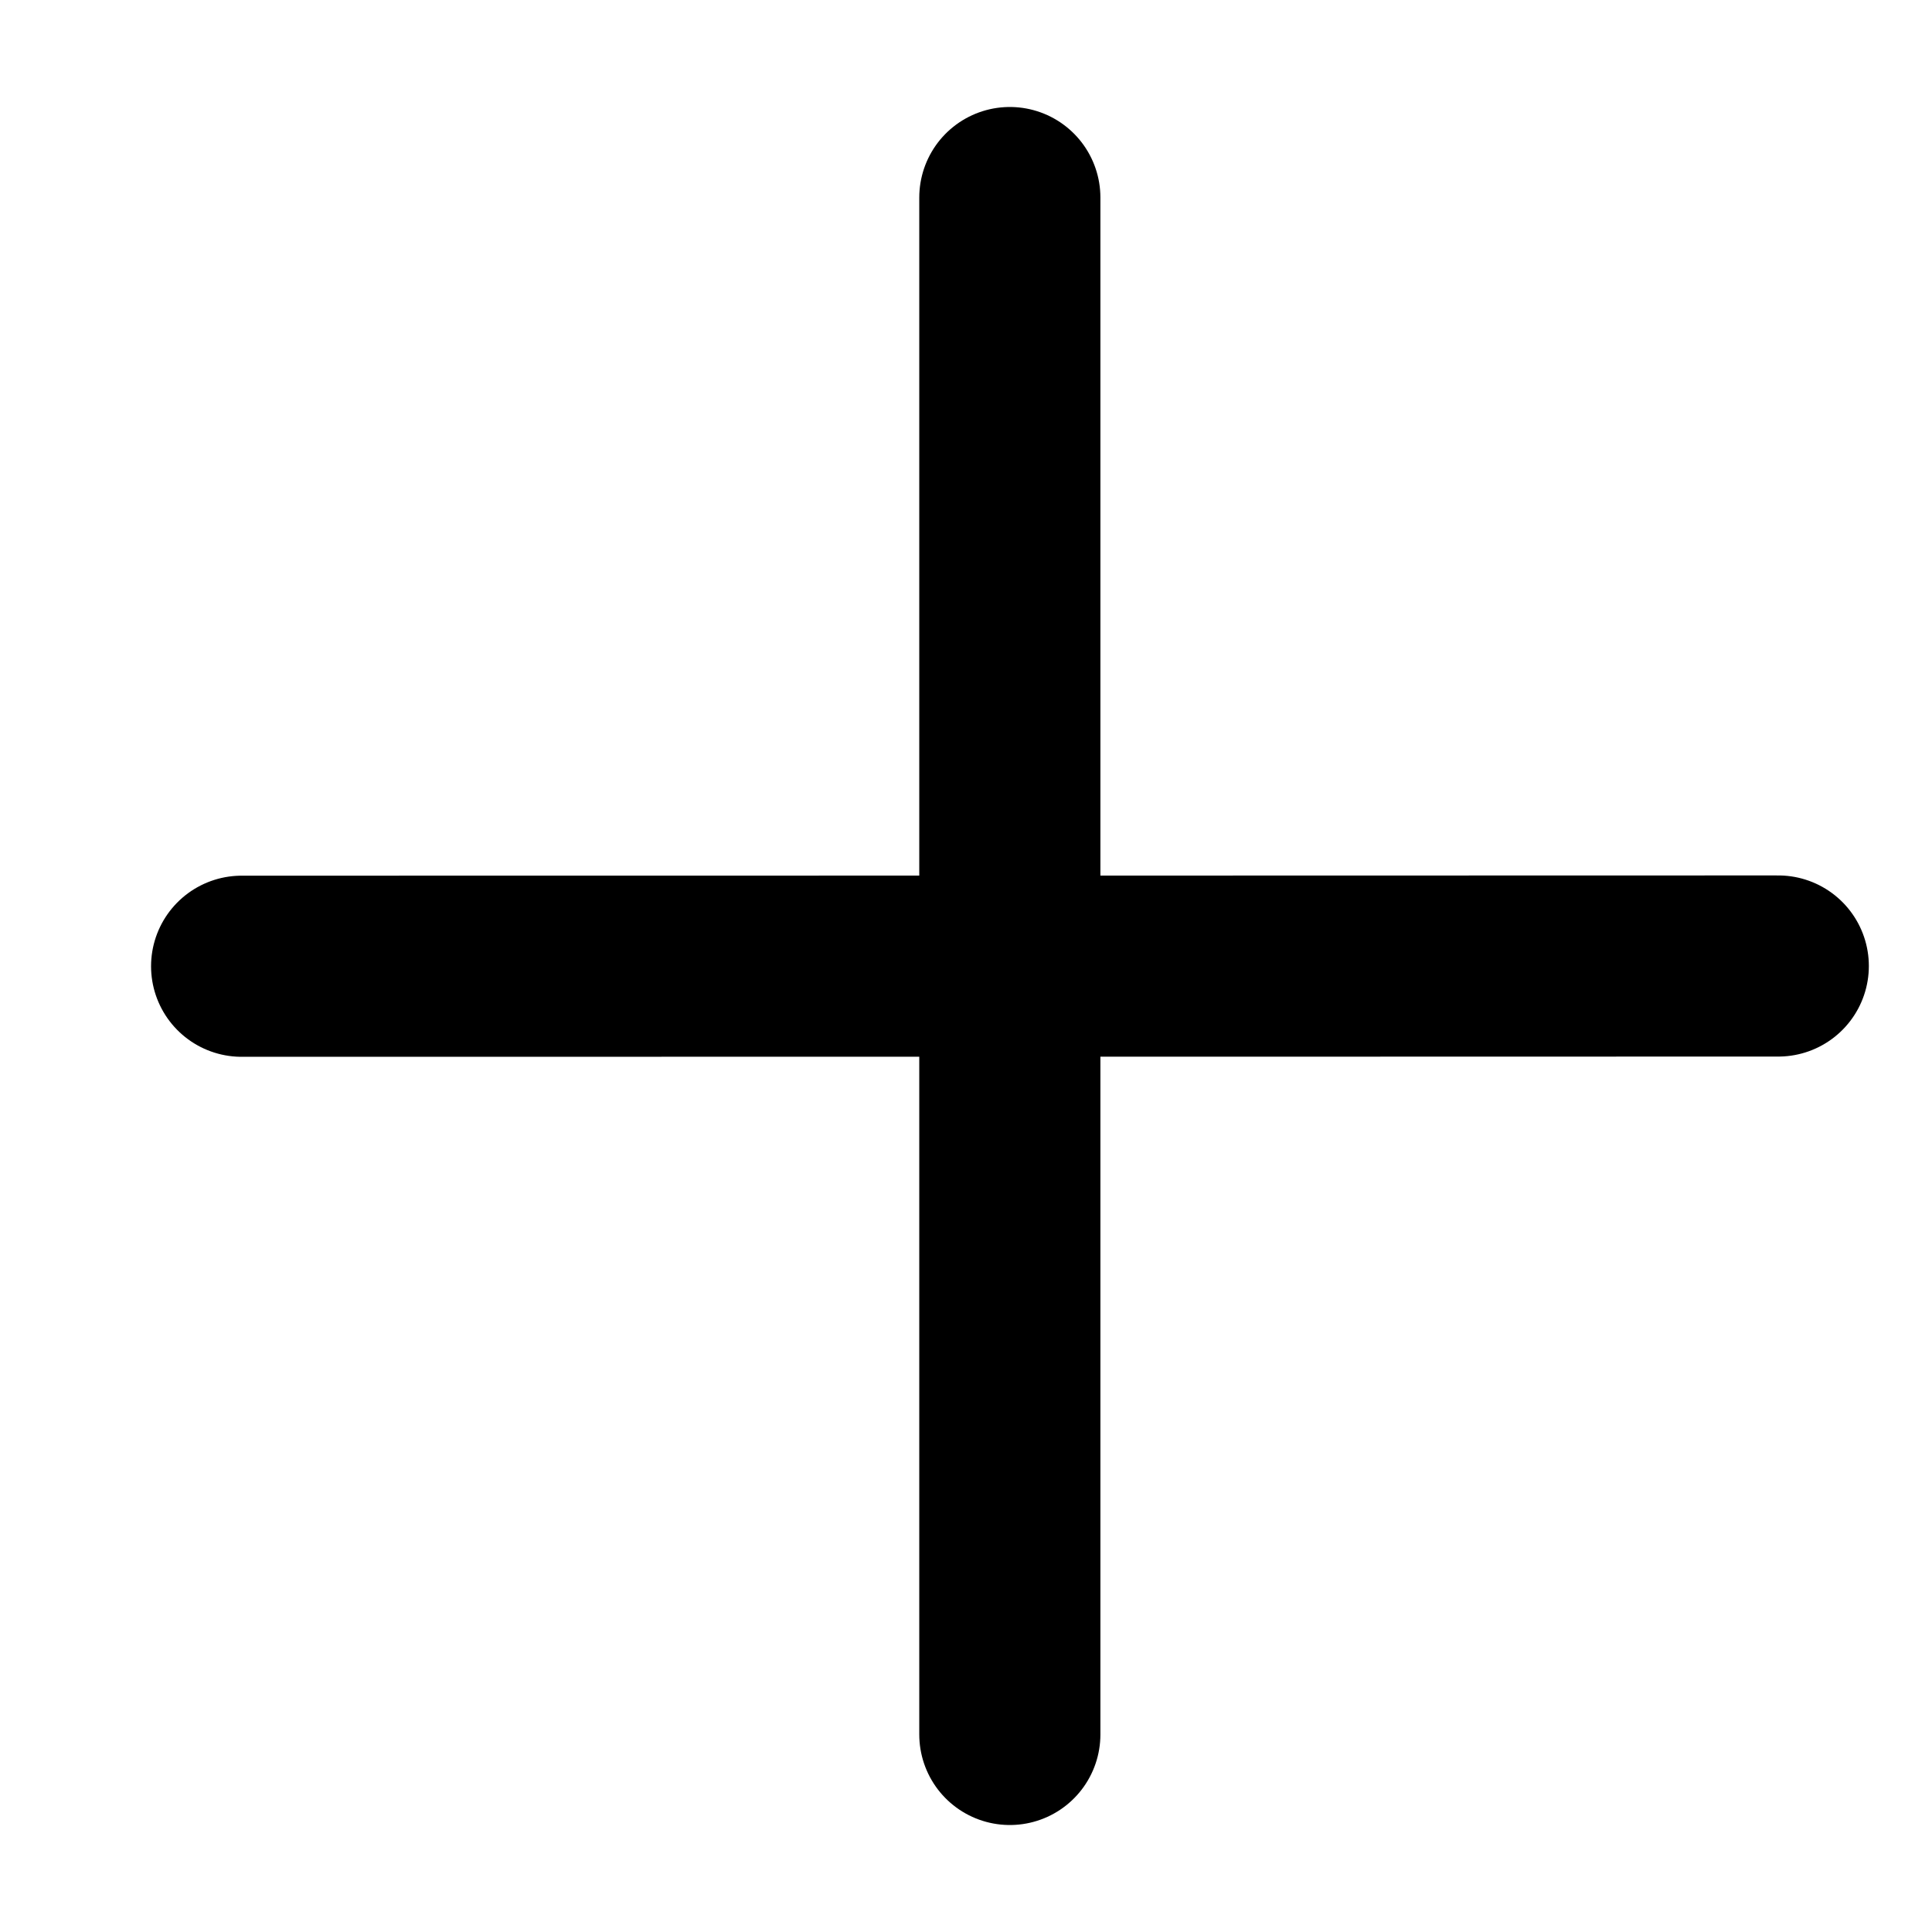 <svg width="16" height="16" viewBox="0 0 16 16" fill="none" xmlns="http://www.w3.org/2000/svg">
  <path d="M14.727 8C14.727 8 6.762 8.002 2.001 8.002M8.363 14.364L8.363 1.636" stroke="currentColor" stroke-width="1.5" stroke-linecap="round" stroke-linejoin="round" />
</svg>
